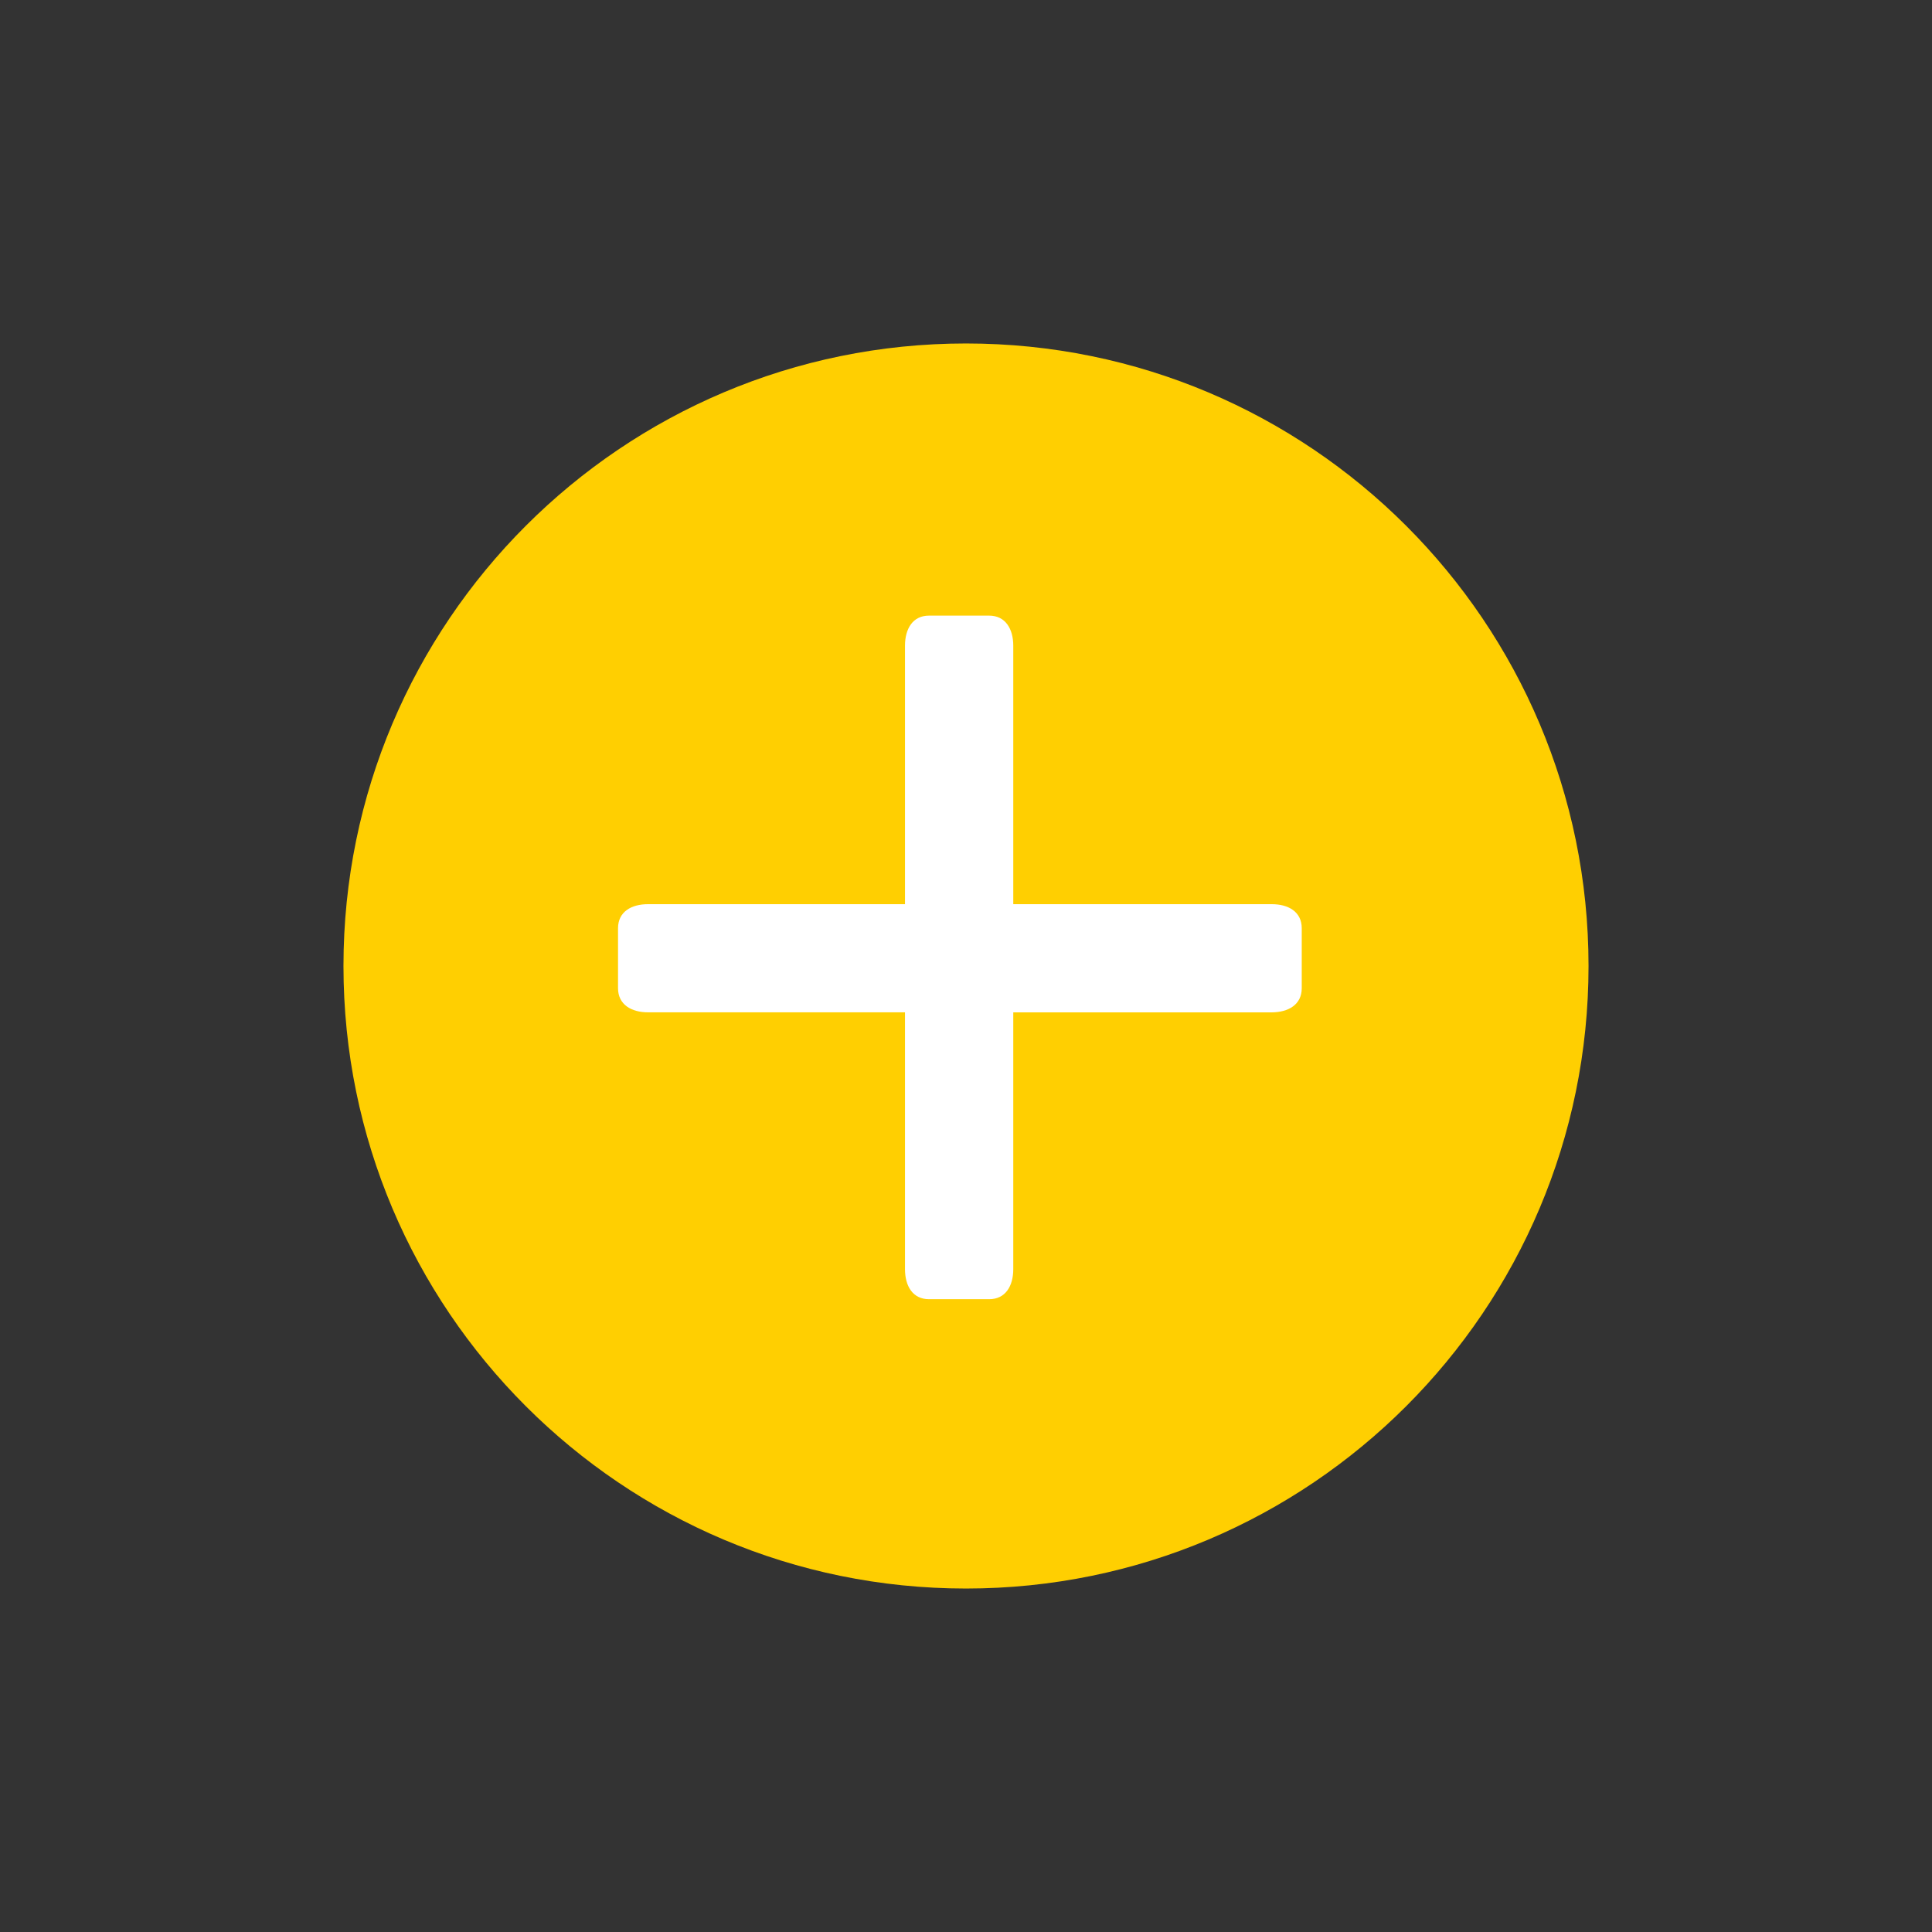 <?xml version="1.0" encoding="utf-8"?>
<!-- Generator: Adobe Illustrator 15.1.0, SVG Export Plug-In . SVG Version: 6.00 Build 0)  -->
<!DOCTYPE svg PUBLIC "-//W3C//DTD SVG 1.1//EN" "http://www.w3.org/Graphics/SVG/1.1/DTD/svg11.dtd">
<svg version="1.1" id="Layer_1" xmlns="http://www.w3.org/2000/svg" xmlns:xlink="http://www.w3.org/1999/xlink" x="0px" y="0px"
	 width="45px" height="45px" viewBox="0 0 45 45" enable-background="new 0 0 45 45" xml:space="preserve">
<rect x="0" y="0" width="45" height="45" fill="#333333" stroke="none"/>
<g>
	<path fill="#FFCF01" d="M22.5,37C30.508,37,37,30.508,37,22.5S30.508,8,22.5,8S8,14.492,8,22.5C8,30.507,14.492,37,22.5,37L22.5,37
		z"/>
	<path fill="#FFFFFF" d="M30.32,23.018V21.62c0-0.386-0.314-0.56-0.699-0.56h-6.02v-6.021c0-0.386-0.179-0.7-0.562-0.7h-1.4
		c-0.385,0-0.56,0.314-0.56,0.7v6.021h-5.985c-0.385,0-0.699,0.174-0.699,0.56v1.397c0,0.385,0.314,0.562,0.699,0.562h5.985v5.981
		c0,0.389,0.175,0.701,0.56,0.701h1.4c0.385,0,0.562-0.312,0.562-0.701v-5.98h6.02C30.006,23.578,30.32,23.402,30.32,23.018
		L30.32,23.018z"/>
</g>
</svg>
